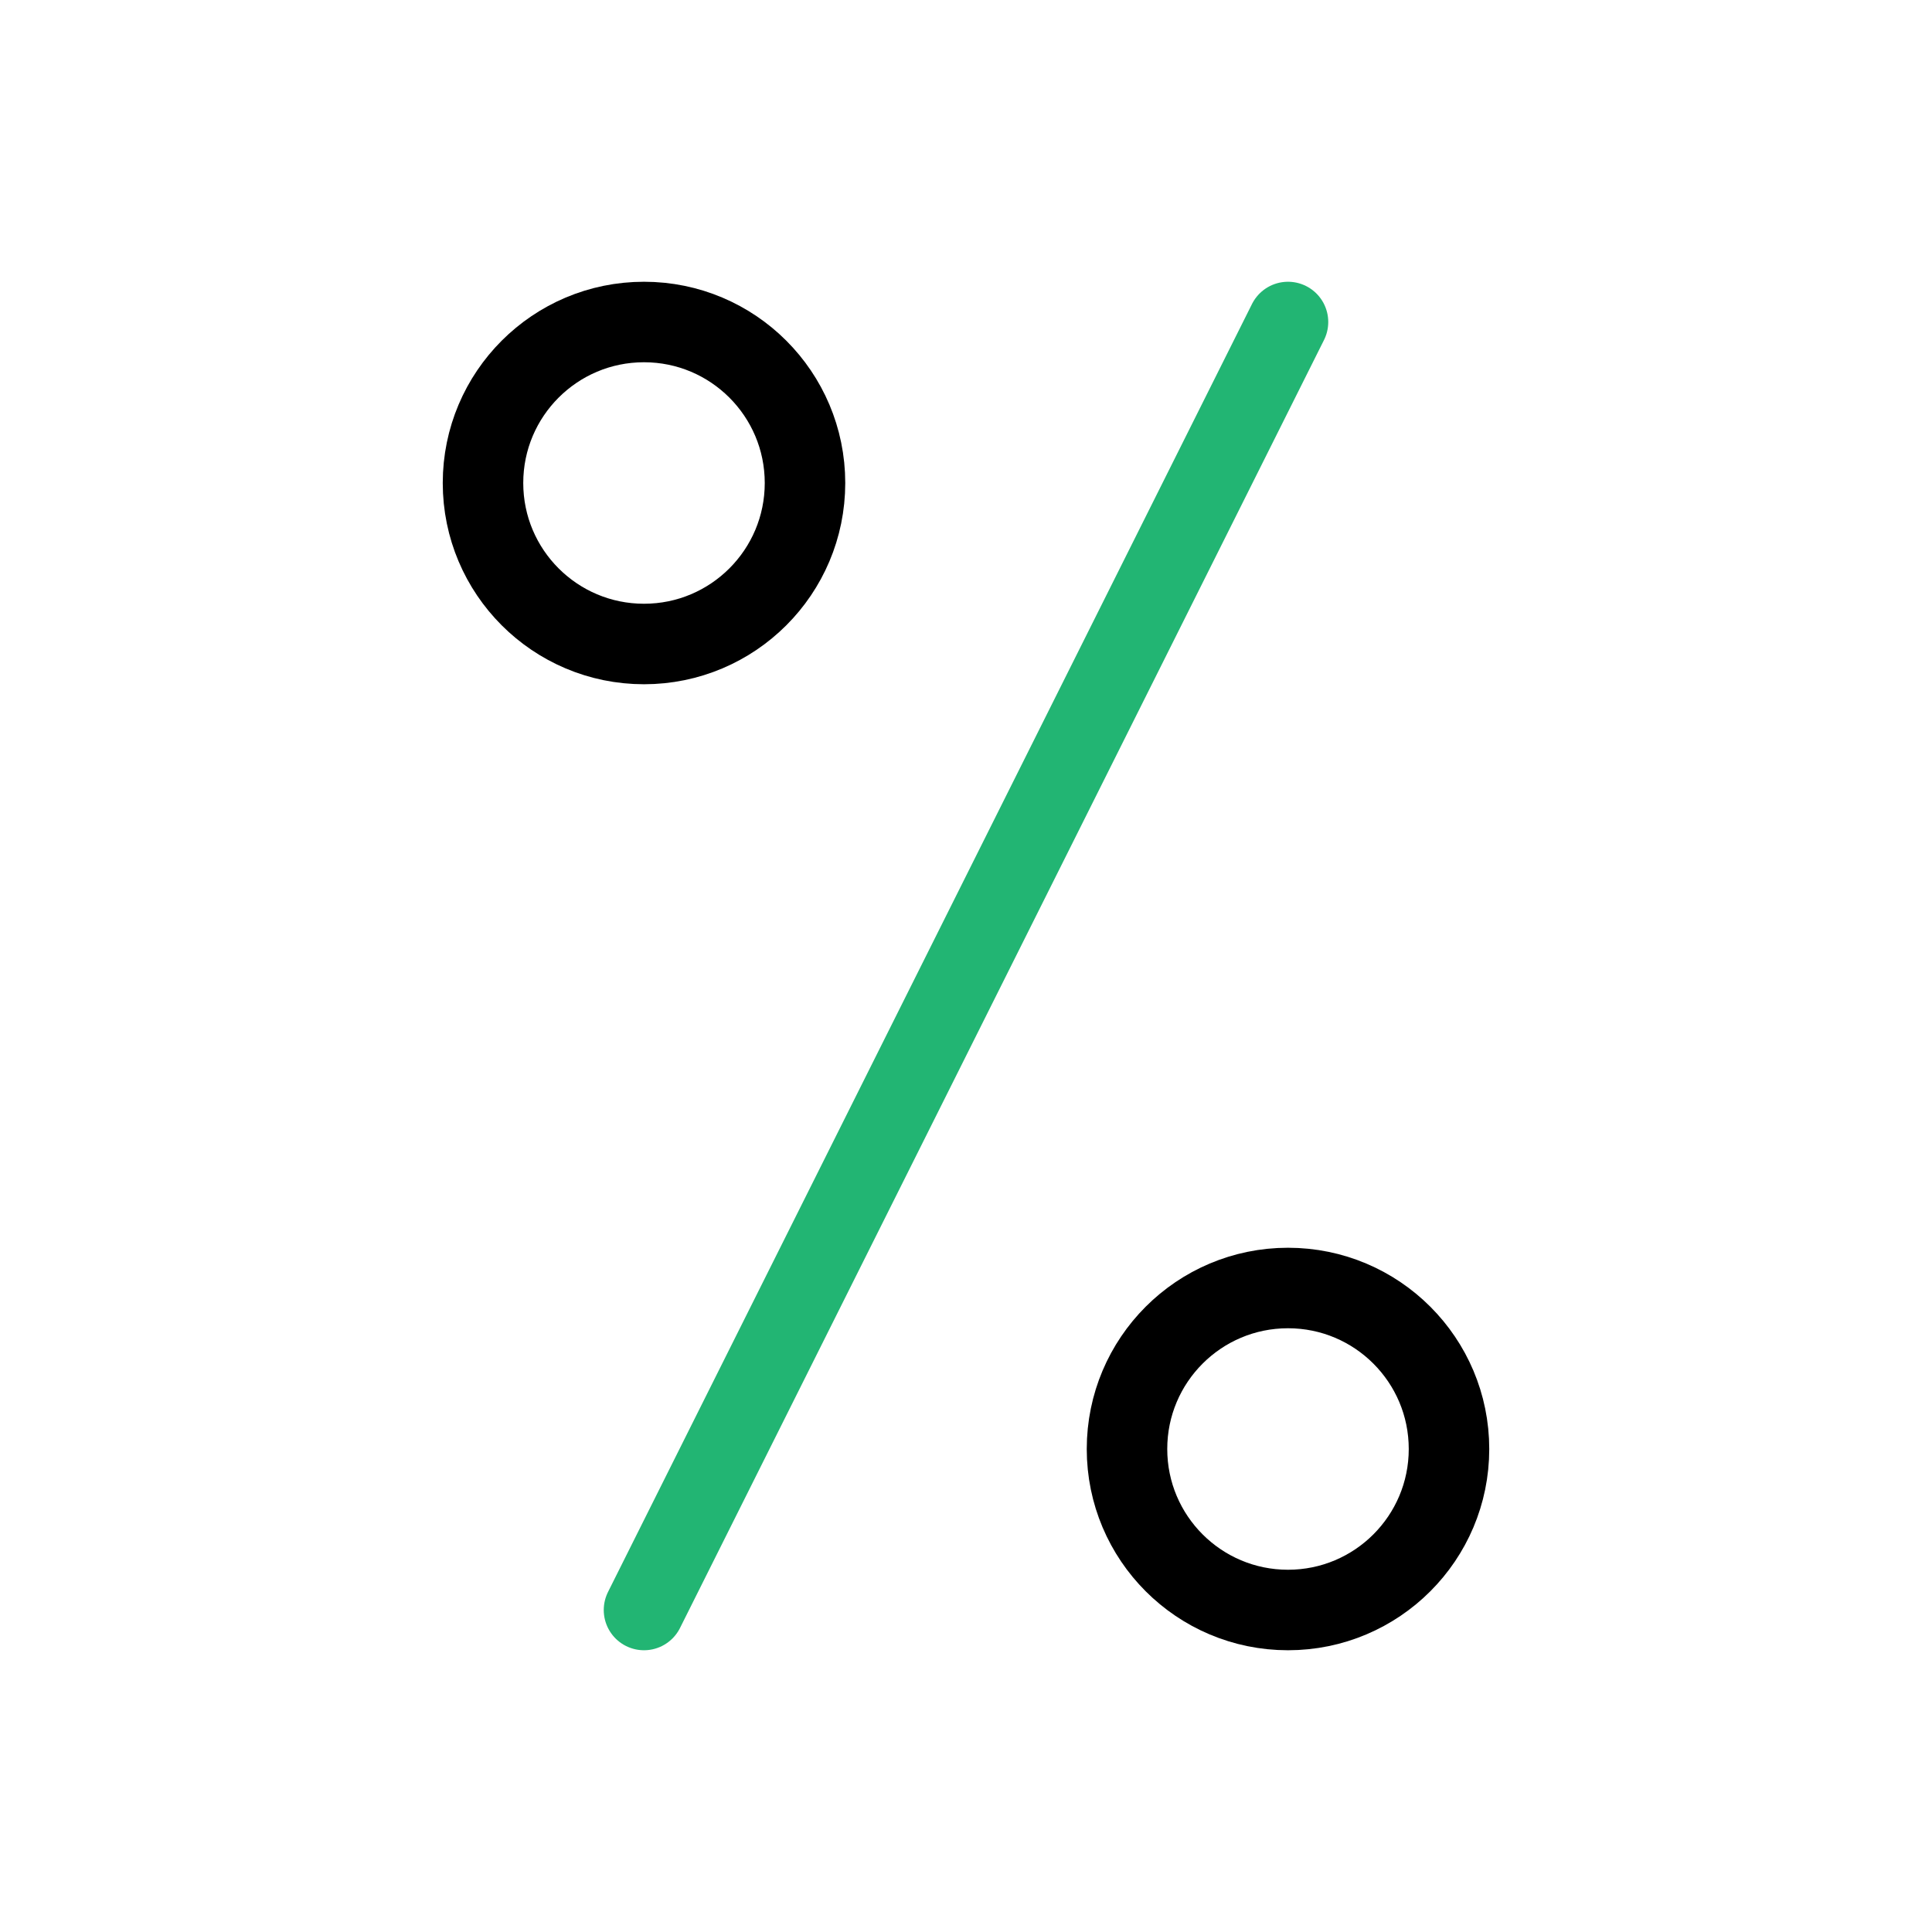 
                <svg 
                xmlns="http://www.w3.org/2000/svg" 
                height="120" 
                width="120" 
                stroke-width="1" 
                stroke="#000000" 
                fill="none" 
                stroke-linecap="round" 
                stroke-linejoin="round" 
                viewBox="0 0 24 24"
                >
                <defs><style>.as-1{stroke:#22B573}</style></defs><g><circle cx="16" cy="18" r="2"></circle>
<circle cx="8" cy="6" r="2"></circle>
<path class="as-1" d="M16 4L8 20"></path></g>
                </svg>